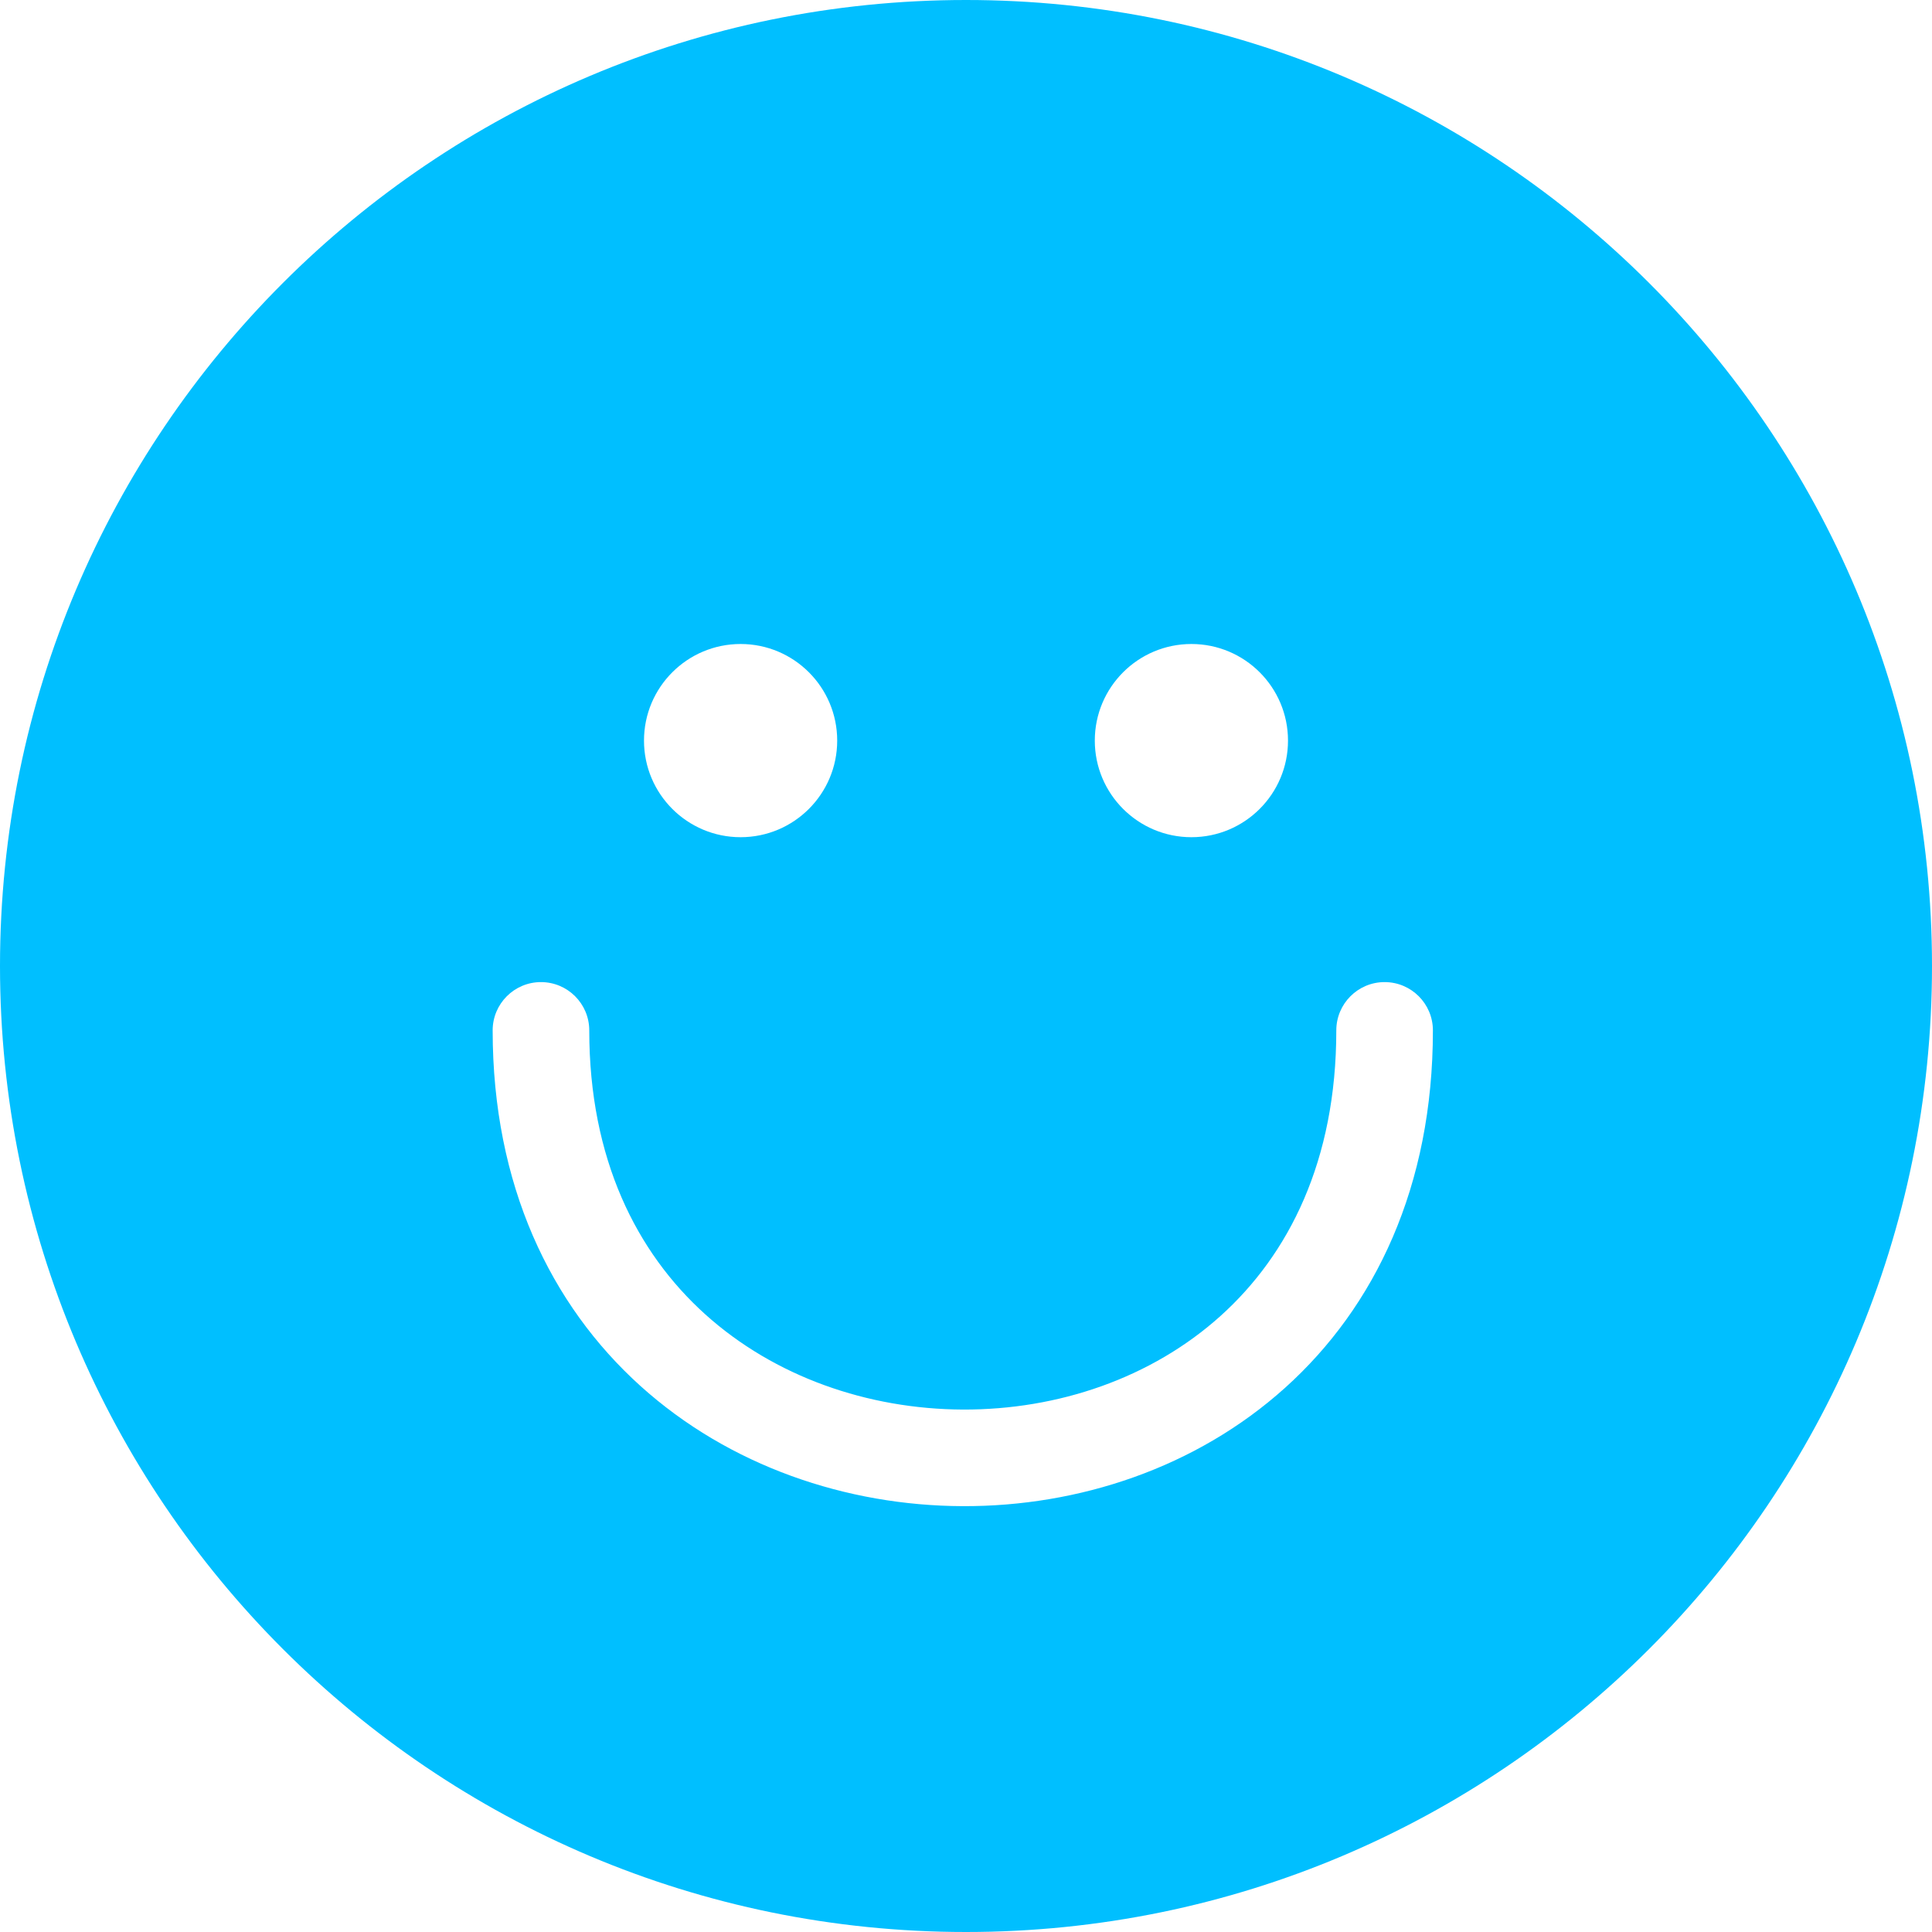 <svg width="300" height="300" viewBox="0 0 300 300" fill="none" xmlns="http://www.w3.org/2000/svg">
<path fill-rule="evenodd" clip-rule="evenodd" d="M150 300C232.843 300 300 232.843 300 150C300 67.157 232.843 0 150 0C67.157 0 0 67.157 0 150C0 232.843 67.157 300 150 300ZM115 130C123.284 130 130 123.284 130 115C130 106.716 123.284 100 115 100C106.716 100 100 106.716 100 115C100 123.284 106.716 130 115 130ZM200 115C200 123.284 193.284 130 185 130C176.716 130 170 123.284 170 115C170 106.716 176.716 100 185 100C193.284 100 200 106.716 200 115ZM91.5 160C91.5 155.858 88.142 152.5 84 152.5C79.858 152.5 76.5 155.858 76.5 160C76.5 184.013 85.508 202.637 99.445 215.21C113.253 227.665 131.472 233.806 149.471 233.875C167.472 233.944 185.715 227.94 199.547 215.498C213.51 202.938 222.5 184.238 222.5 160C222.5 155.858 219.142 152.5 215 152.5C210.858 152.5 207.5 155.858 207.5 160C207.5 180.262 200.115 194.812 189.516 204.346C178.785 213.998 164.278 218.931 149.529 218.875C134.778 218.819 120.247 213.773 109.492 204.072C98.867 194.488 91.5 179.987 91.5 160Z" fill="#00BFFF"/>
</svg>
